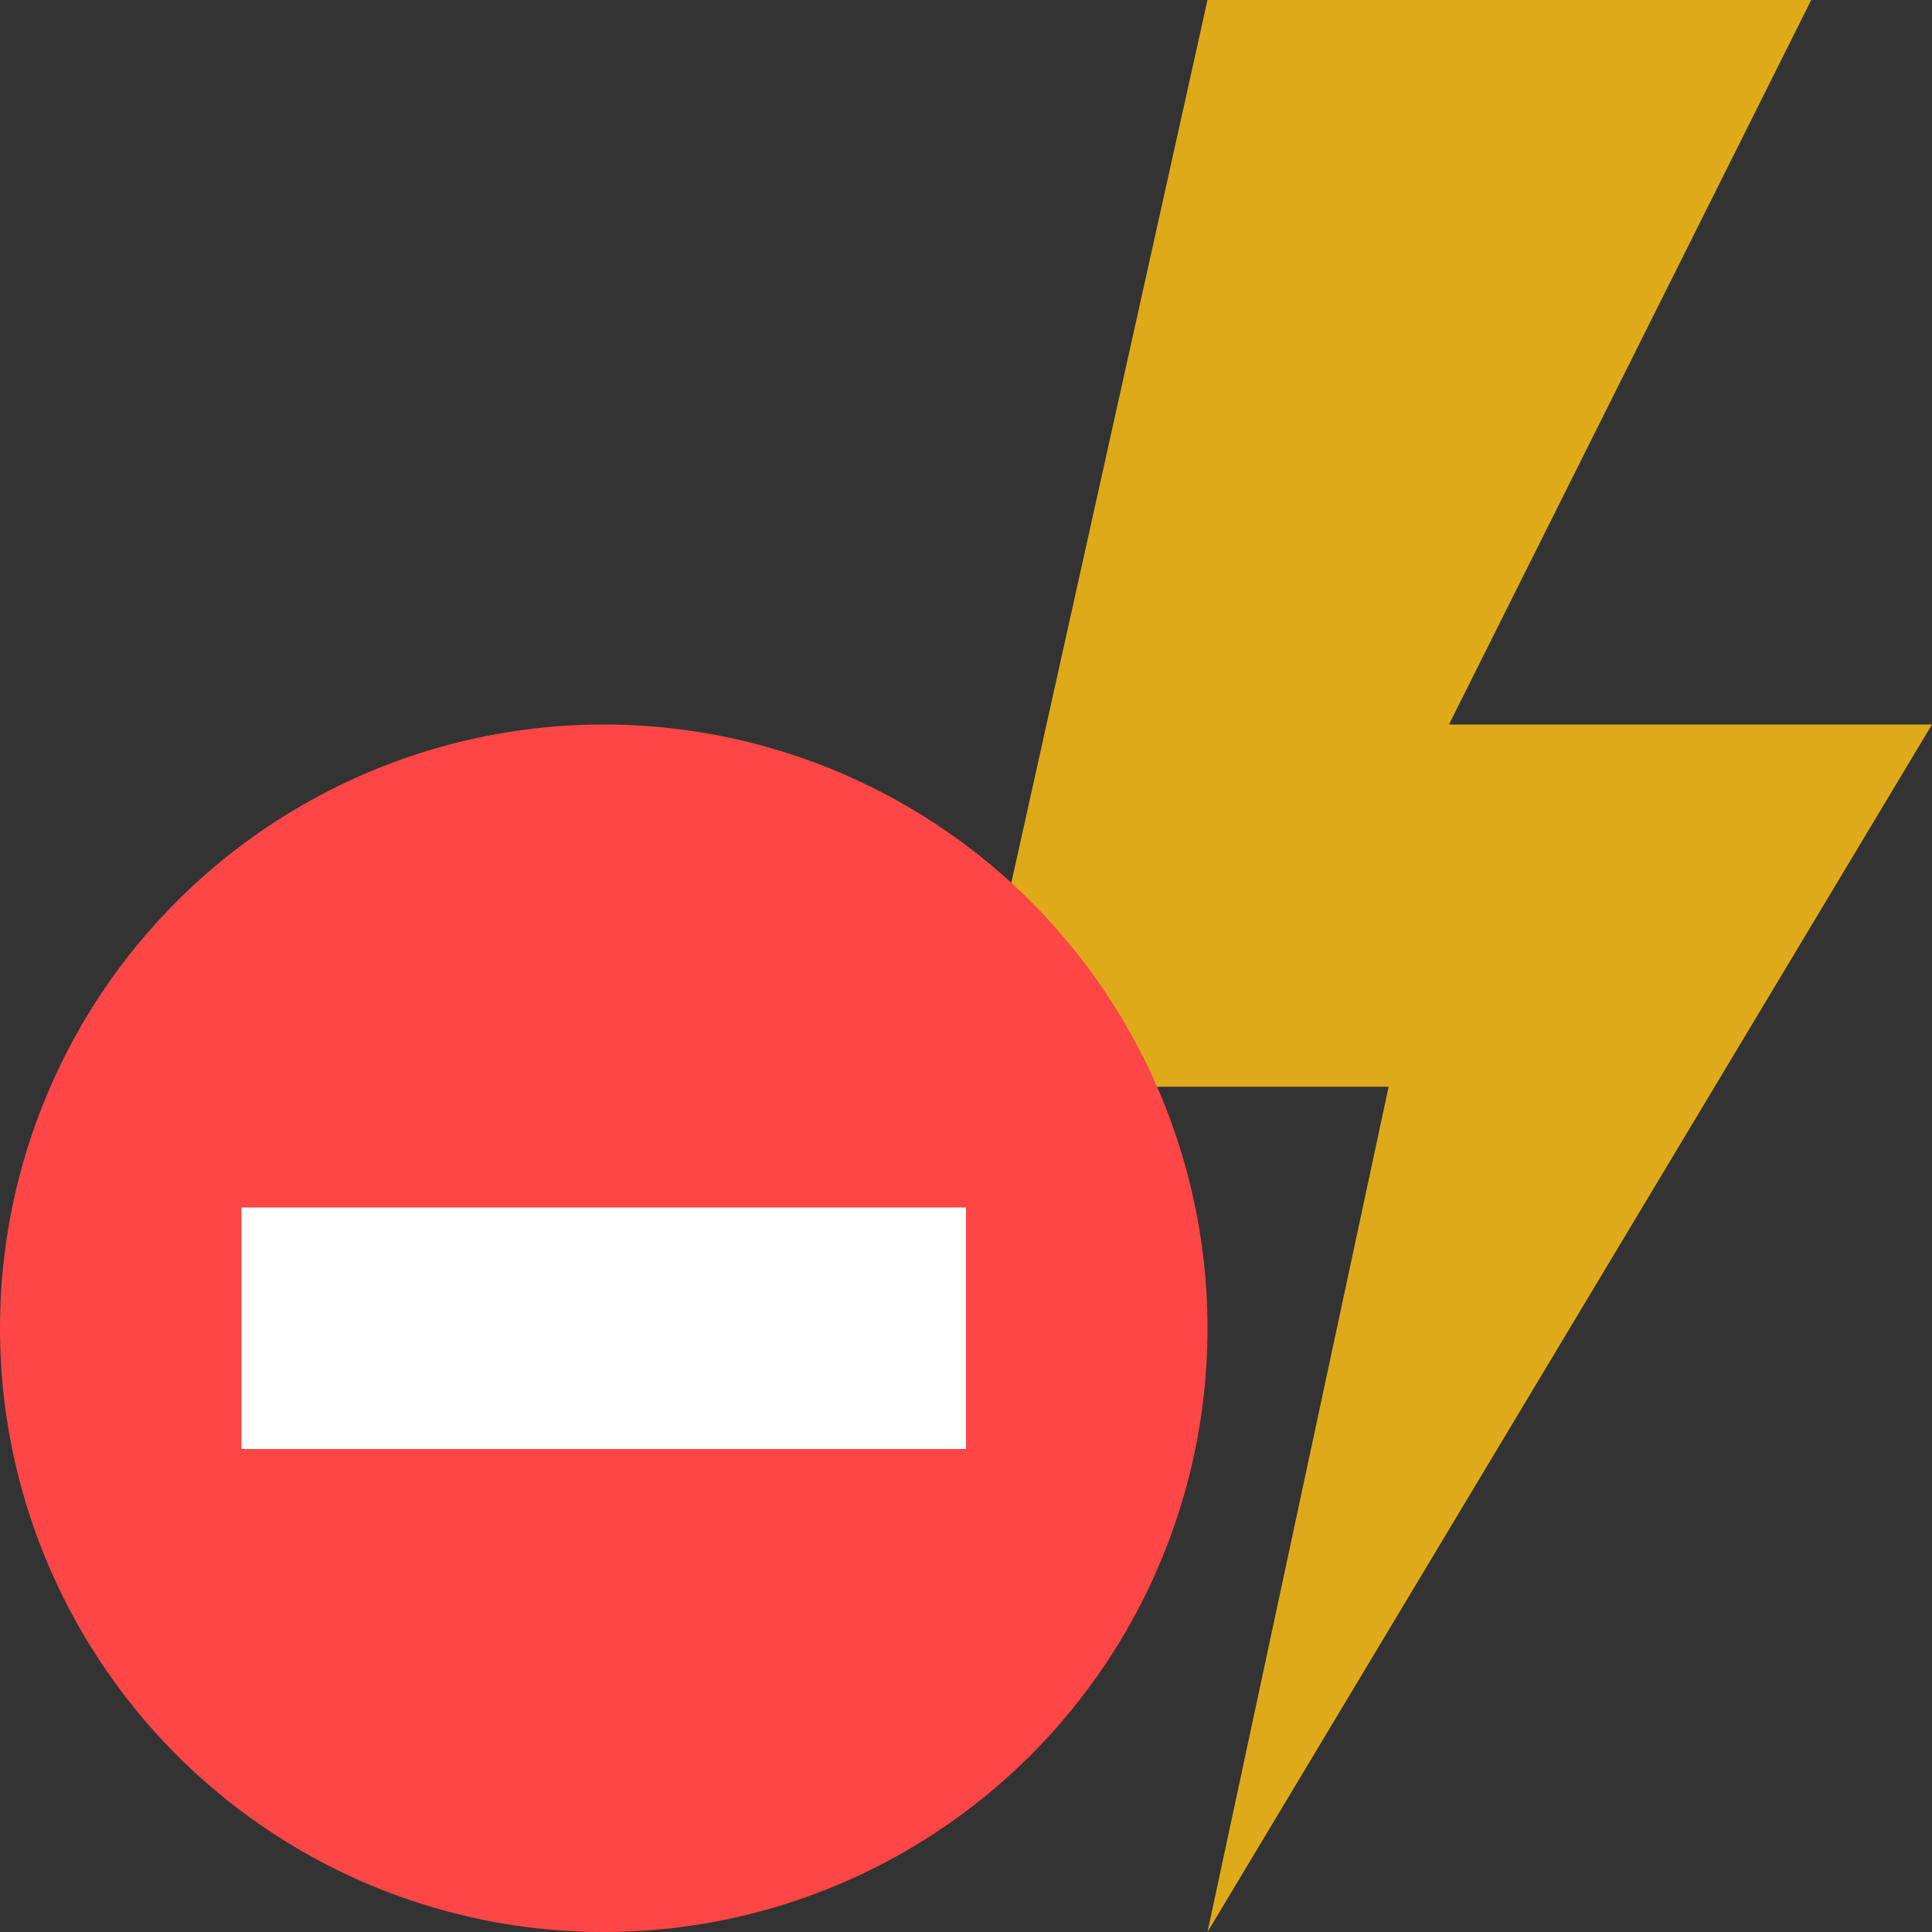 <svg width="16" height="16" viewBox="0 0 16 16" fill="none" xmlns="http://www.w3.org/2000/svg">
<rect x="0" y="0" width="16" height="16" fill="#333333" stroke="none"/>
<path d="M8 9L10 0H15L12 6H16L10 16L11.5 9H8Z" fill="#DFAA1A"/>
<circle cx="5" cy="11" r="5" fill="#FF4646"/>
<rect x="2" y="10" width="6" height="2" fill="white"/>
</svg>
